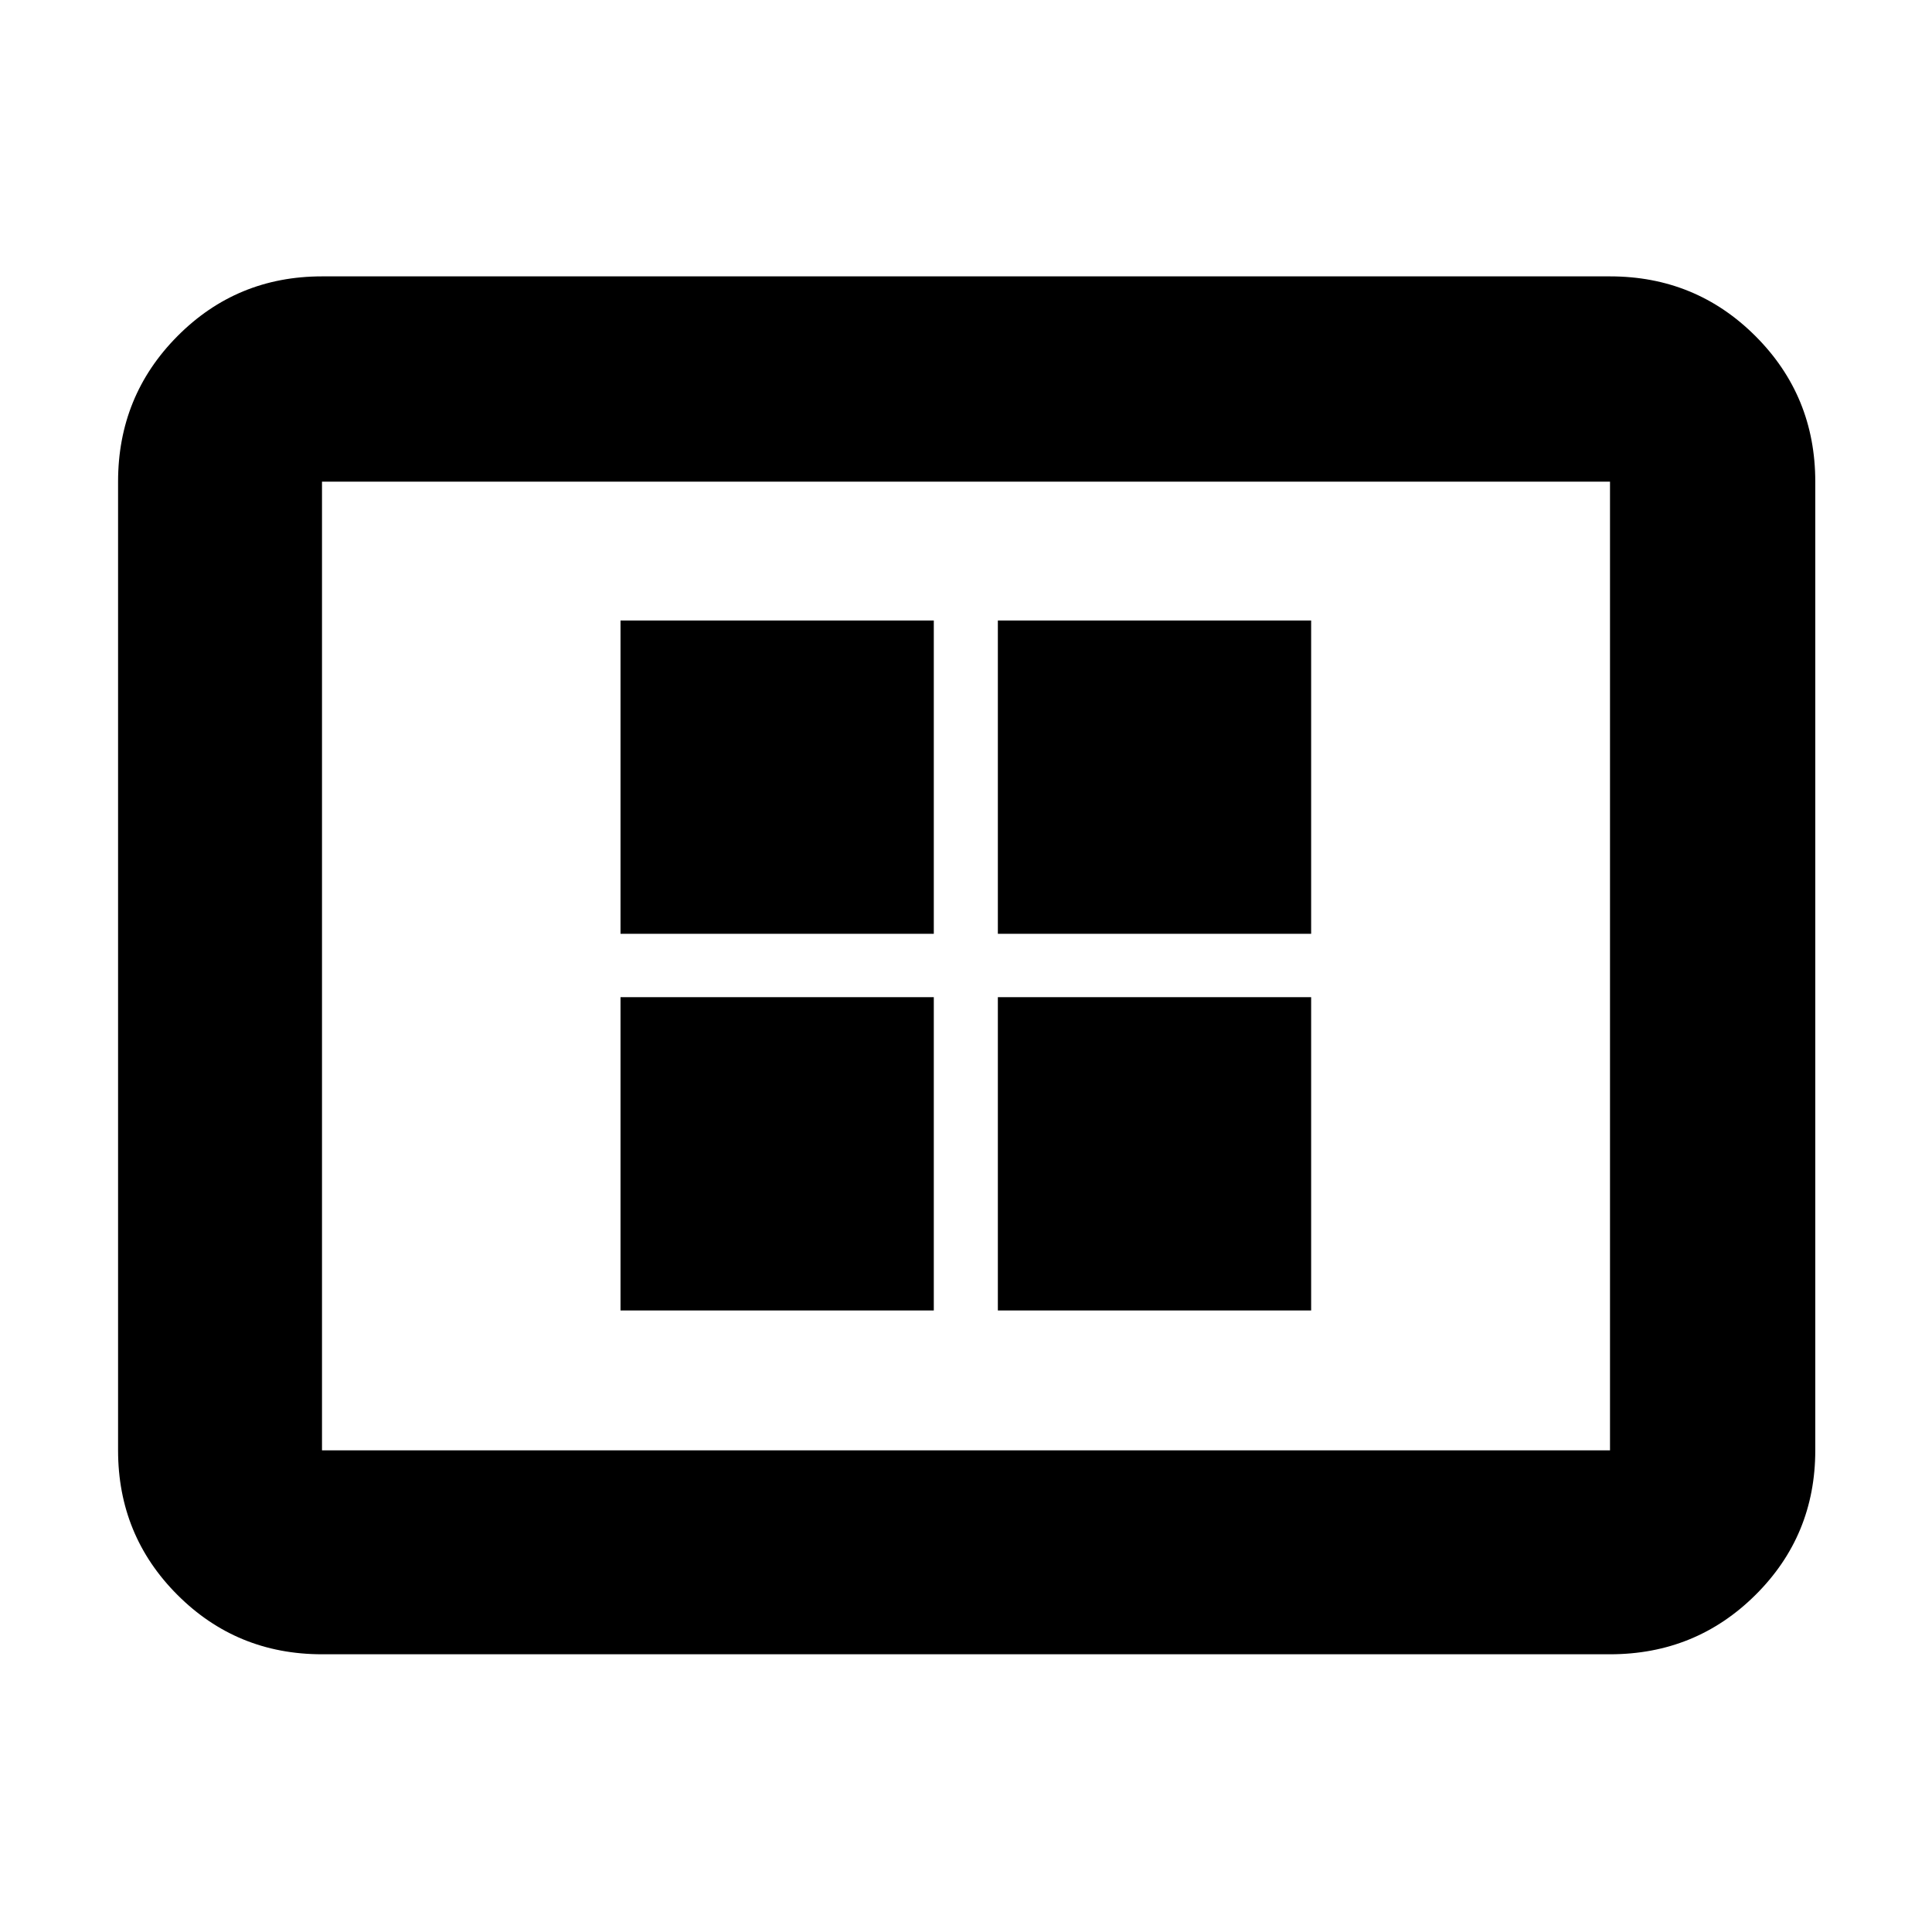 <svg xmlns="http://www.w3.org/2000/svg" height="40" viewBox="0 -960 960 960" width="40"><path d="M308.33-308.83H464V-464.5H308.33v155.67Zm0-187.17H464v-155.67H308.33V-496Zm187.5 187.17H651.5V-464.5H495.83v155.67Zm0-187.17H651.5v-155.67H495.83V-496ZM160-138q-42.33 0-71.83-29.5-29.5-29.51-29.5-71.83v-481.34q0-42.6 29.5-72.3 29.5-29.7 71.83-29.7h640q42.6 0 72.3 29.7 29.7 29.7 29.7 72.3v481.34q0 42.32-29.7 71.83Q842.6-138 800-138H160Zm0-101.33h640v-481.34H160v481.34Zm0 0v-481.34 481.34Z"/></svg>
